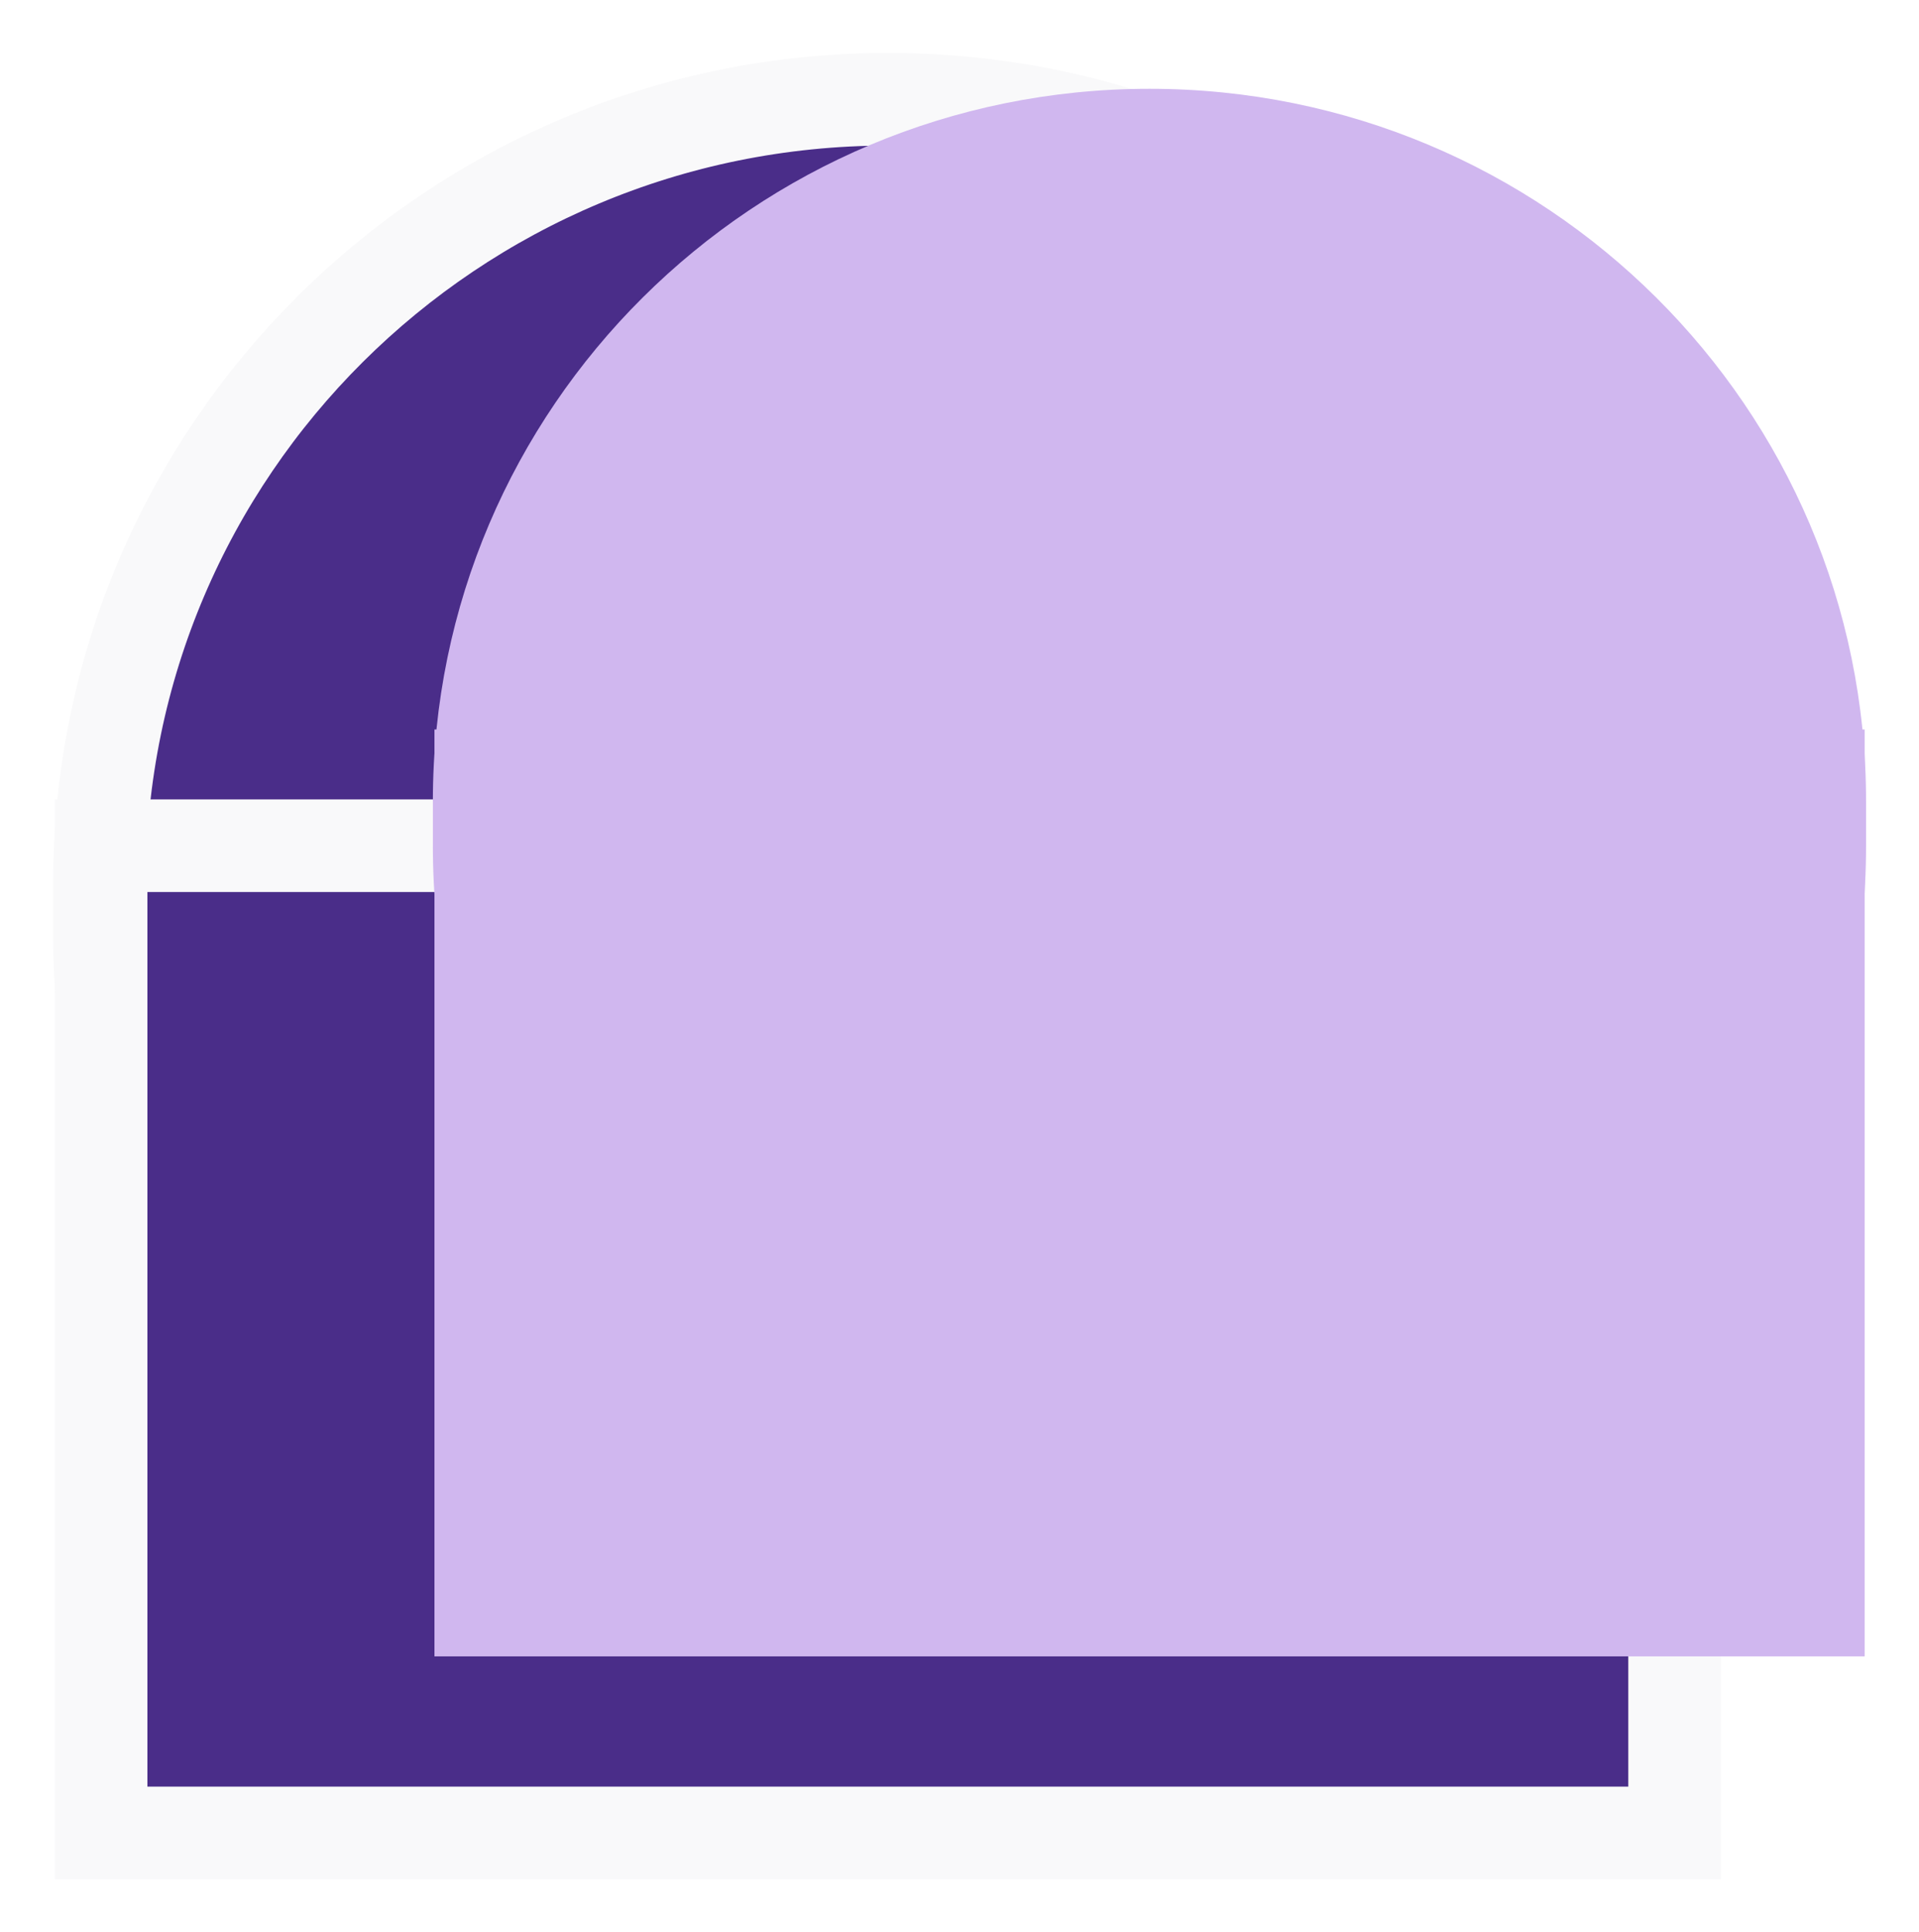 <svg width="145" height="146" viewBox="0 0 145 146" fill="none" xmlns="http://www.w3.org/2000/svg">
<g clip-path="url(#clip0_214_1386)" filter="url(#filter0_d_214_1386)">
<path d="M126.673 62.749V66.659C126.673 99.364 100.016 125.908 67.095 125.908C34.174 125.908 7.517 99.364 7.517 66.659V62.749C7.517 30.044 34.174 3.5 67.095 3.5C100.016 3.5 126.673 30.044 126.673 62.749Z" fill="#4A2D89" stroke="#F9F9FA" stroke-width="7"/>
<path d="M7.638 134.5V59.904H126.534V134.5H7.638Z" fill="#4A2D89" stroke="#F9F9FA" stroke-width="7"/>
<path d="M141 59.937V56.558C141 26.819 116.762 2.71 86.862 2.71H86.845C56.945 2.71 32.707 26.819 32.707 56.558V59.937C32.707 89.676 56.945 113.785 86.845 113.785H86.862C116.762 113.785 141 89.676 141 59.937Z" fill="#D0B7EF"/>
<path d="M140.896 51.122H32.827V121.159H140.896V51.122Z" fill="#D0B7EF"/>
</g>
<defs>
<filter id="filter0_d_214_1386" x="0" y="0" width="145" height="146" filterUnits="userSpaceOnUse" color-interpolation-filters="sRGB">
<feFlood flood-opacity="0" result="BackgroundImageFix"/>
<feColorMatrix in="SourceAlpha" type="matrix" values="0 0 0 0 0 0 0 0 0 0 0 0 0 0 0 0 0 0 127 0" result="hardAlpha"/>
<feOffset dy="4"/>
<feGaussianBlur stdDeviation="2"/>
<feComposite in2="hardAlpha" operator="out"/>
<feColorMatrix type="matrix" values="0 0 0 0 0 0 0 0 0 0 0 0 0 0 0 0 0 0 0.25 0"/>
<feBlend mode="normal" in2="BackgroundImageFix" result="effect1_dropShadow_214_1386"/>
<feBlend mode="normal" in="SourceGraphic" in2="effect1_dropShadow_214_1386" result="shape"/>
</filter>
<clipPath id="clip0_214_1386">
<rect width="137" height="138" fill="white" transform="translate(4)"/>
</clipPath>
</defs>
</svg>
